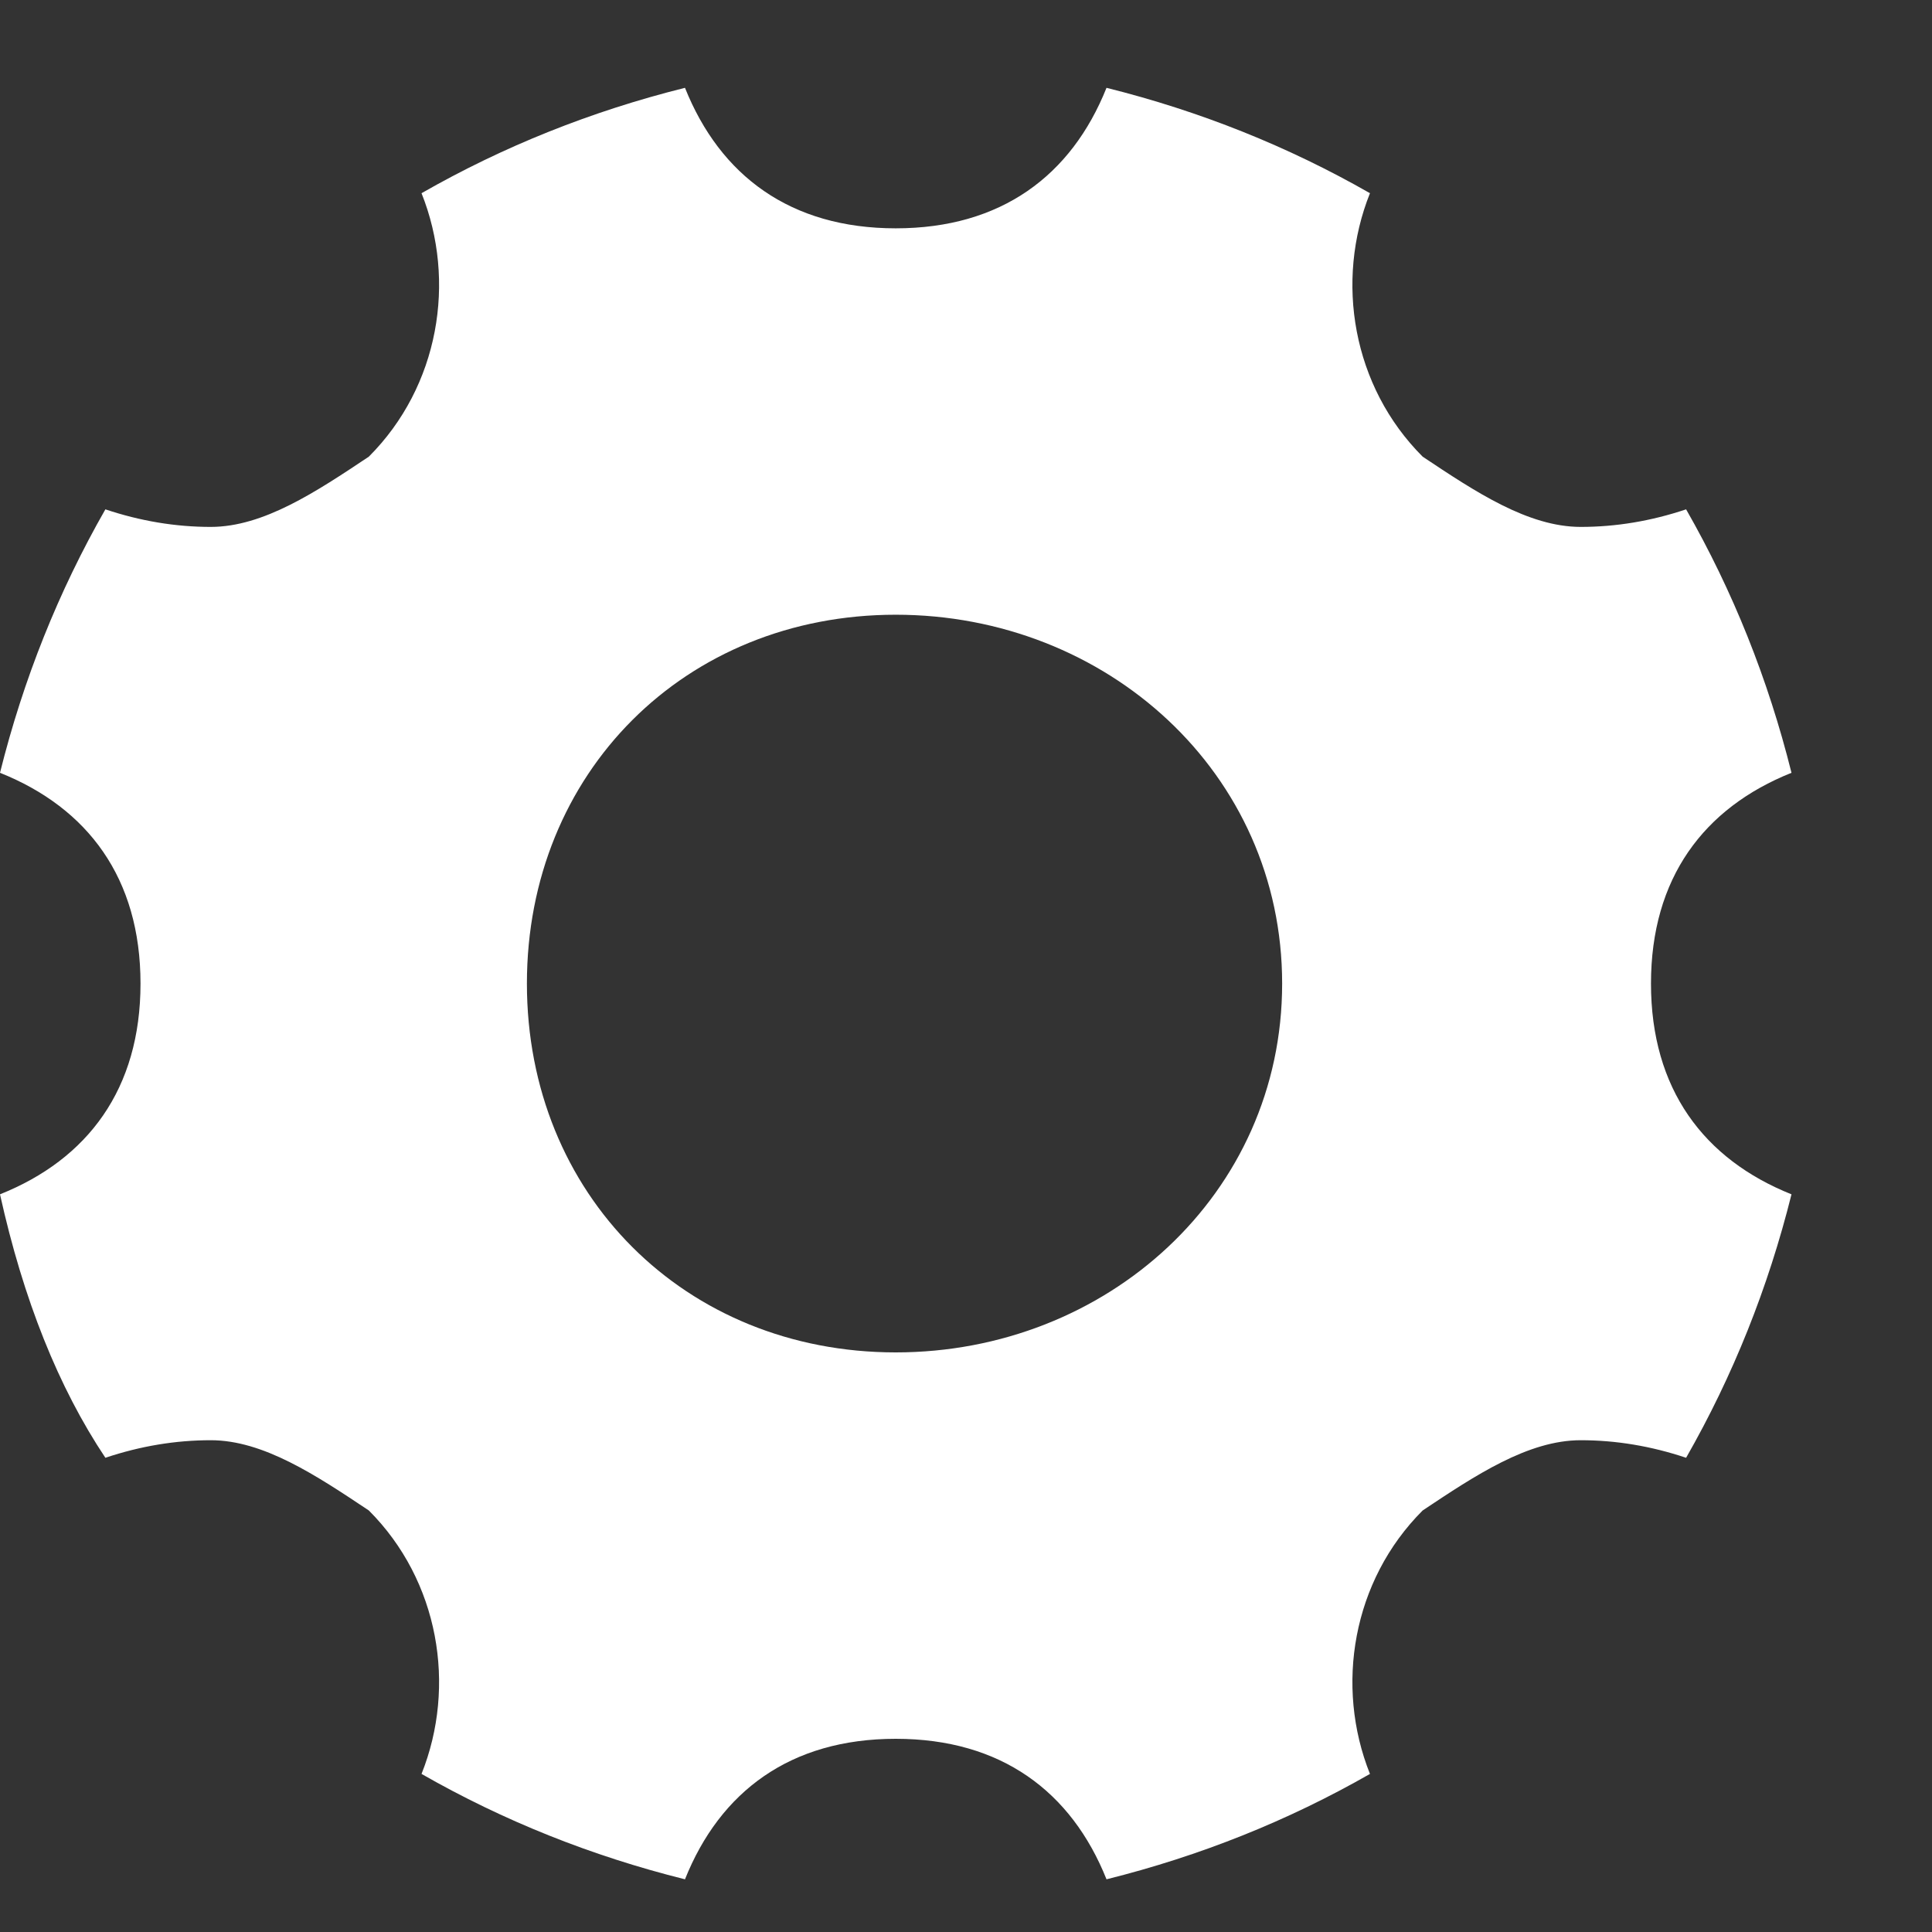 <svg width="11" height="11" viewBox="0 0 11 11" fill="none" xmlns="http://www.w3.org/2000/svg">
<rect x="0" y="0" width="11" height="11" fill="#333333" stroke="none"/>
<path fill-rule="evenodd" clip-rule="evenodd" d="M10.2 6.8C10.067 7.333 9.867 7.833 9.6 8.3C9.4 8.233 9.2 8.2 9 8.2C8.7 8.2 8.4 8.4 8.1 8.6C7.7 9 7.6 9.6 7.8 10.1C7.333 10.367 6.833 10.567 6.3 10.7C6.1 10.2 5.7 9.9 5.1 9.9C4.5 9.9 4.1 10.2 3.9 10.7C3.367 10.567 2.867 10.367 2.4 10.1C2.6 9.6 2.5 9 2.1 8.6C1.8 8.4 1.5 8.2 1.2 8.2C1 8.2 0.8 8.233 0.6 8.3C0.333 7.9 0.133 7.4 0 6.8C0.5 6.6 0.8 6.2 0.8 5.6C0.8 5 0.5 4.6 0 4.4C0.133 3.867 0.333 3.367 0.6 2.9C0.8 2.967 1 3 1.2 3C1.5 3 1.8 2.8 2.1 2.6C2.5 2.2 2.6 1.6 2.4 1.1C2.867 0.833 3.367 0.633 3.9 0.5C4.1 1 4.5 1.3 5.1 1.3C5.7 1.3 6.1 1 6.3 0.5C6.833 0.633 7.333 0.833 7.8 1.1C7.6 1.6 7.7 2.2 8.1 2.6C8.4 2.8 8.7 3 9 3C9.2 3 9.4 2.967 9.6 2.9C9.867 3.367 10.067 3.867 10.2 4.4C9.7 4.6 9.4 5 9.4 5.6C9.4 6.2 9.7 6.6 10.2 6.8ZM7.3 5.6C7.3 4.4 6.3 3.5 5.1 3.5C3.9 3.5 3 4.4 3 5.6C3 6.8 3.9 7.7 5.1 7.7C6.3 7.7 7.3 6.8 7.3 5.6Z" fill="white"/>
</svg>
